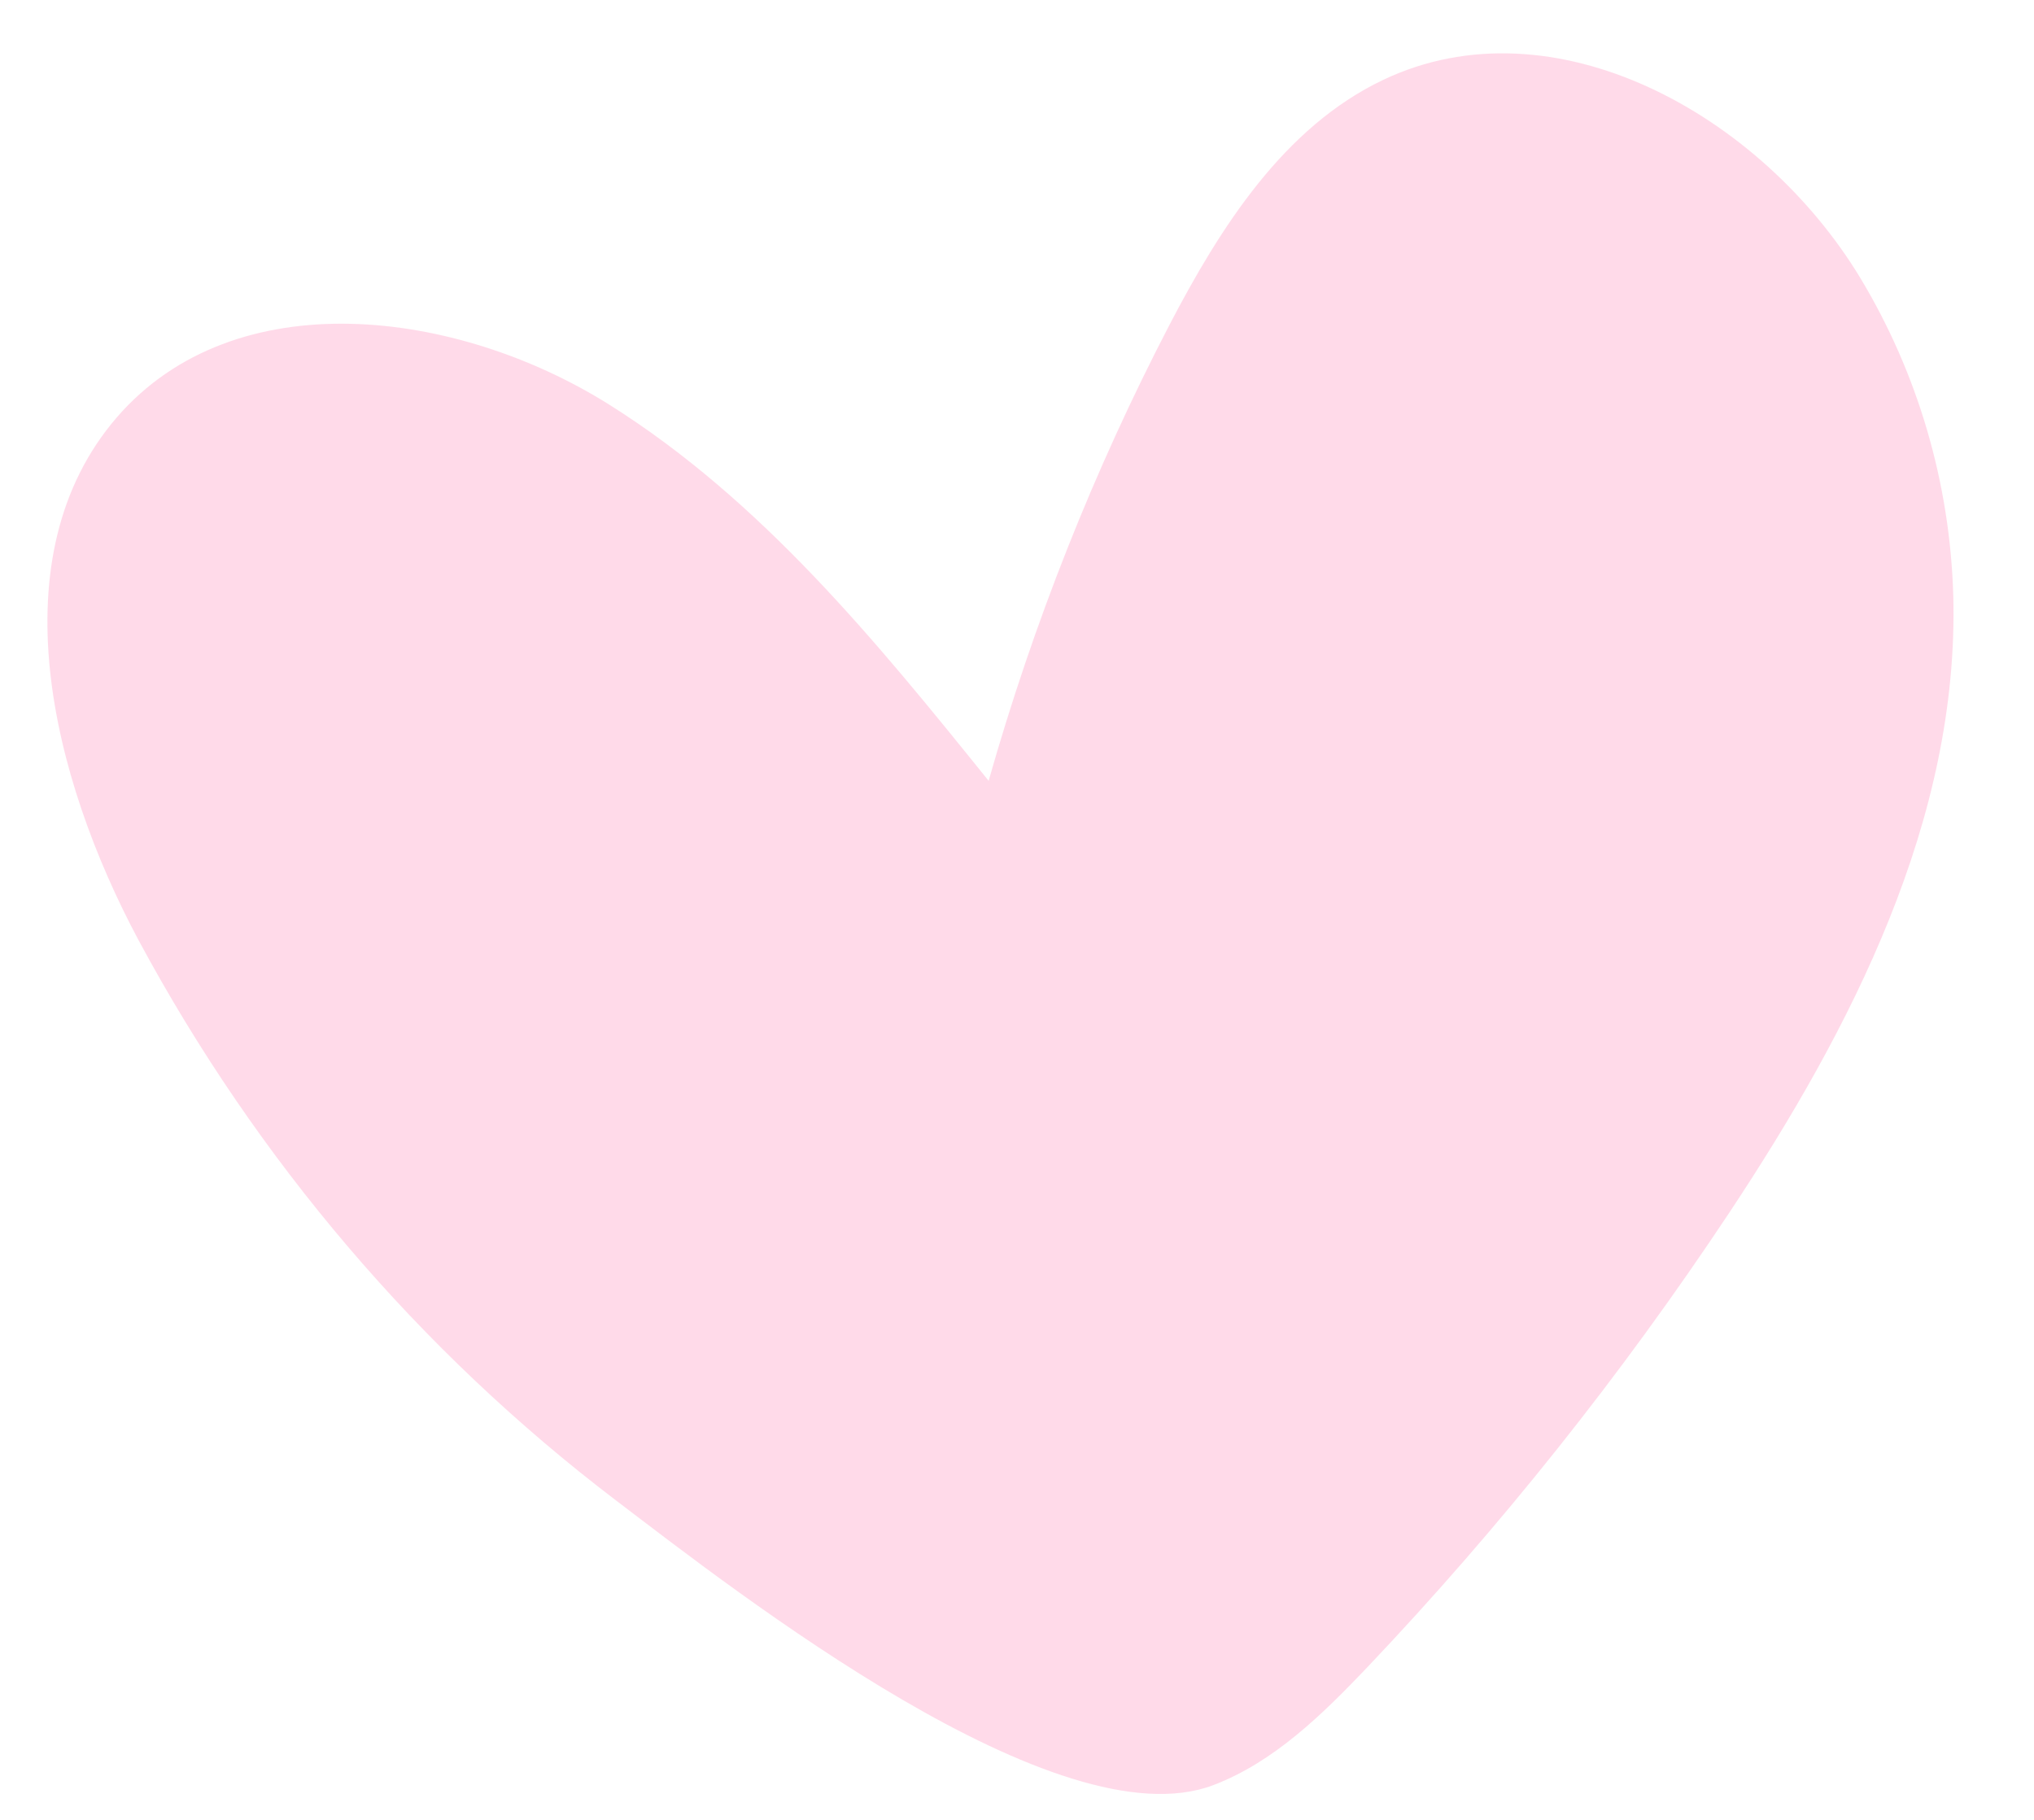 <svg width="19" height="17" viewBox="0 0 19 17" fill="none" xmlns="http://www.w3.org/2000/svg">
<path id="Vector" d="M1.295 8.784C0.479 7.258 -0.03 5.2 1.091 3.899C2.198 2.62 4.268 2.887 5.688 3.778C7.108 4.669 8.182 5.986 9.235 7.294C9.653 5.821 10.217 4.397 10.92 3.043C11.4 2.12 11.995 1.186 12.921 0.746C14.511 -0.01 16.45 1.066 17.376 2.594C17.916 3.489 18.216 4.514 18.246 5.567C18.301 7.651 17.296 9.606 16.153 11.329C15.147 12.844 14.015 14.265 12.77 15.577C12.35 16.018 11.899 16.46 11.335 16.675C9.888 17.226 6.899 14.887 5.753 14.015C3.919 12.62 2.399 10.836 1.295 8.784Z" fill="#FFB7D5" fill-opacity="0.5"/>
</svg>
